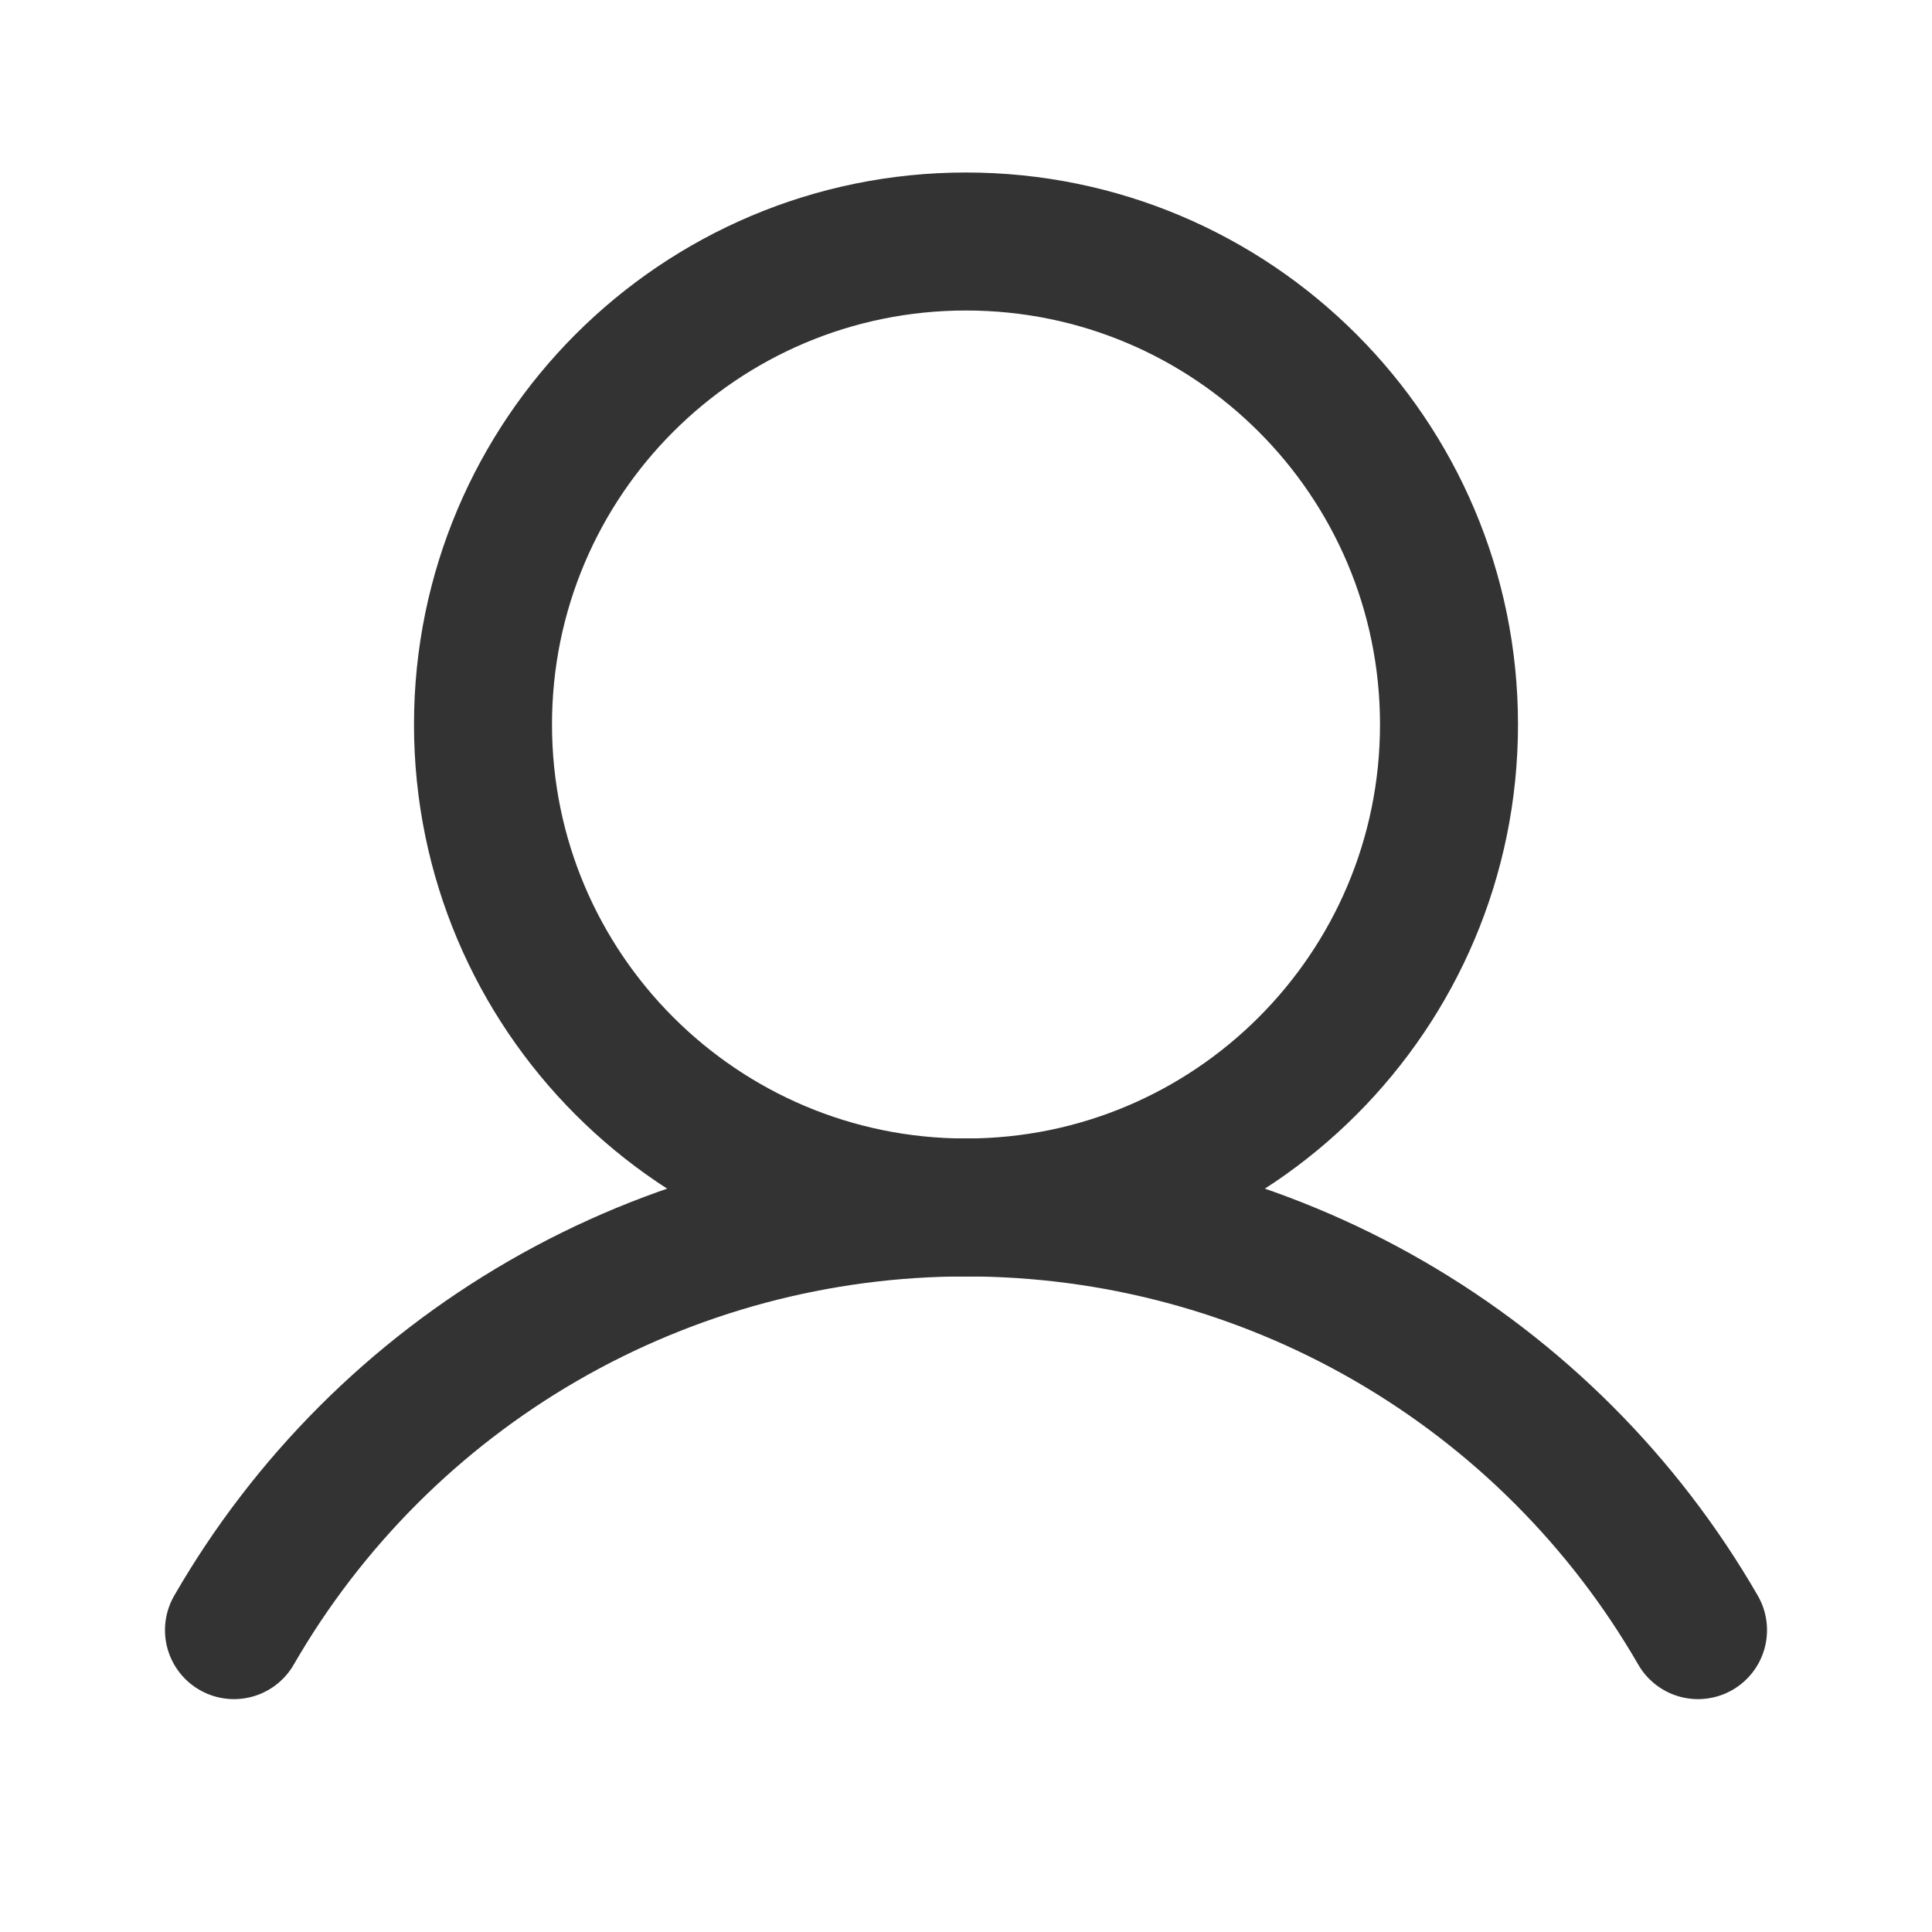 <svg width="28" height="28" viewBox="0 0 28 28" fill="none" xmlns="http://www.w3.org/2000/svg">
<g clip-path="url(#clip0_2297_5797)">
<path d="M14 17.5C17.866 17.5 21 14.366 21 10.5C21 6.634 17.866 3.5 14 3.5C10.134 3.5 7 6.634 7 10.5C7 14.366 10.134 17.5 14 17.5Z" stroke="#333333" stroke-width="2" stroke-miterlimit="10"/>
<path d="M3.391 23.625C4.466 21.762 6.012 20.216 7.875 19.14C9.737 18.065 11.85 17.499 14 17.499C16.151 17.499 18.263 18.065 20.125 19.14C21.988 20.216 23.534 21.762 24.609 23.625" stroke="#333333" stroke-width="2" stroke-linecap="round" stroke-linejoin="round"/>
</g>
<defs>
<clipPath id="clip0_2297_5797">
<rect width="28" height="28" fill="white"/>
</clipPath>
</defs>
</svg>
